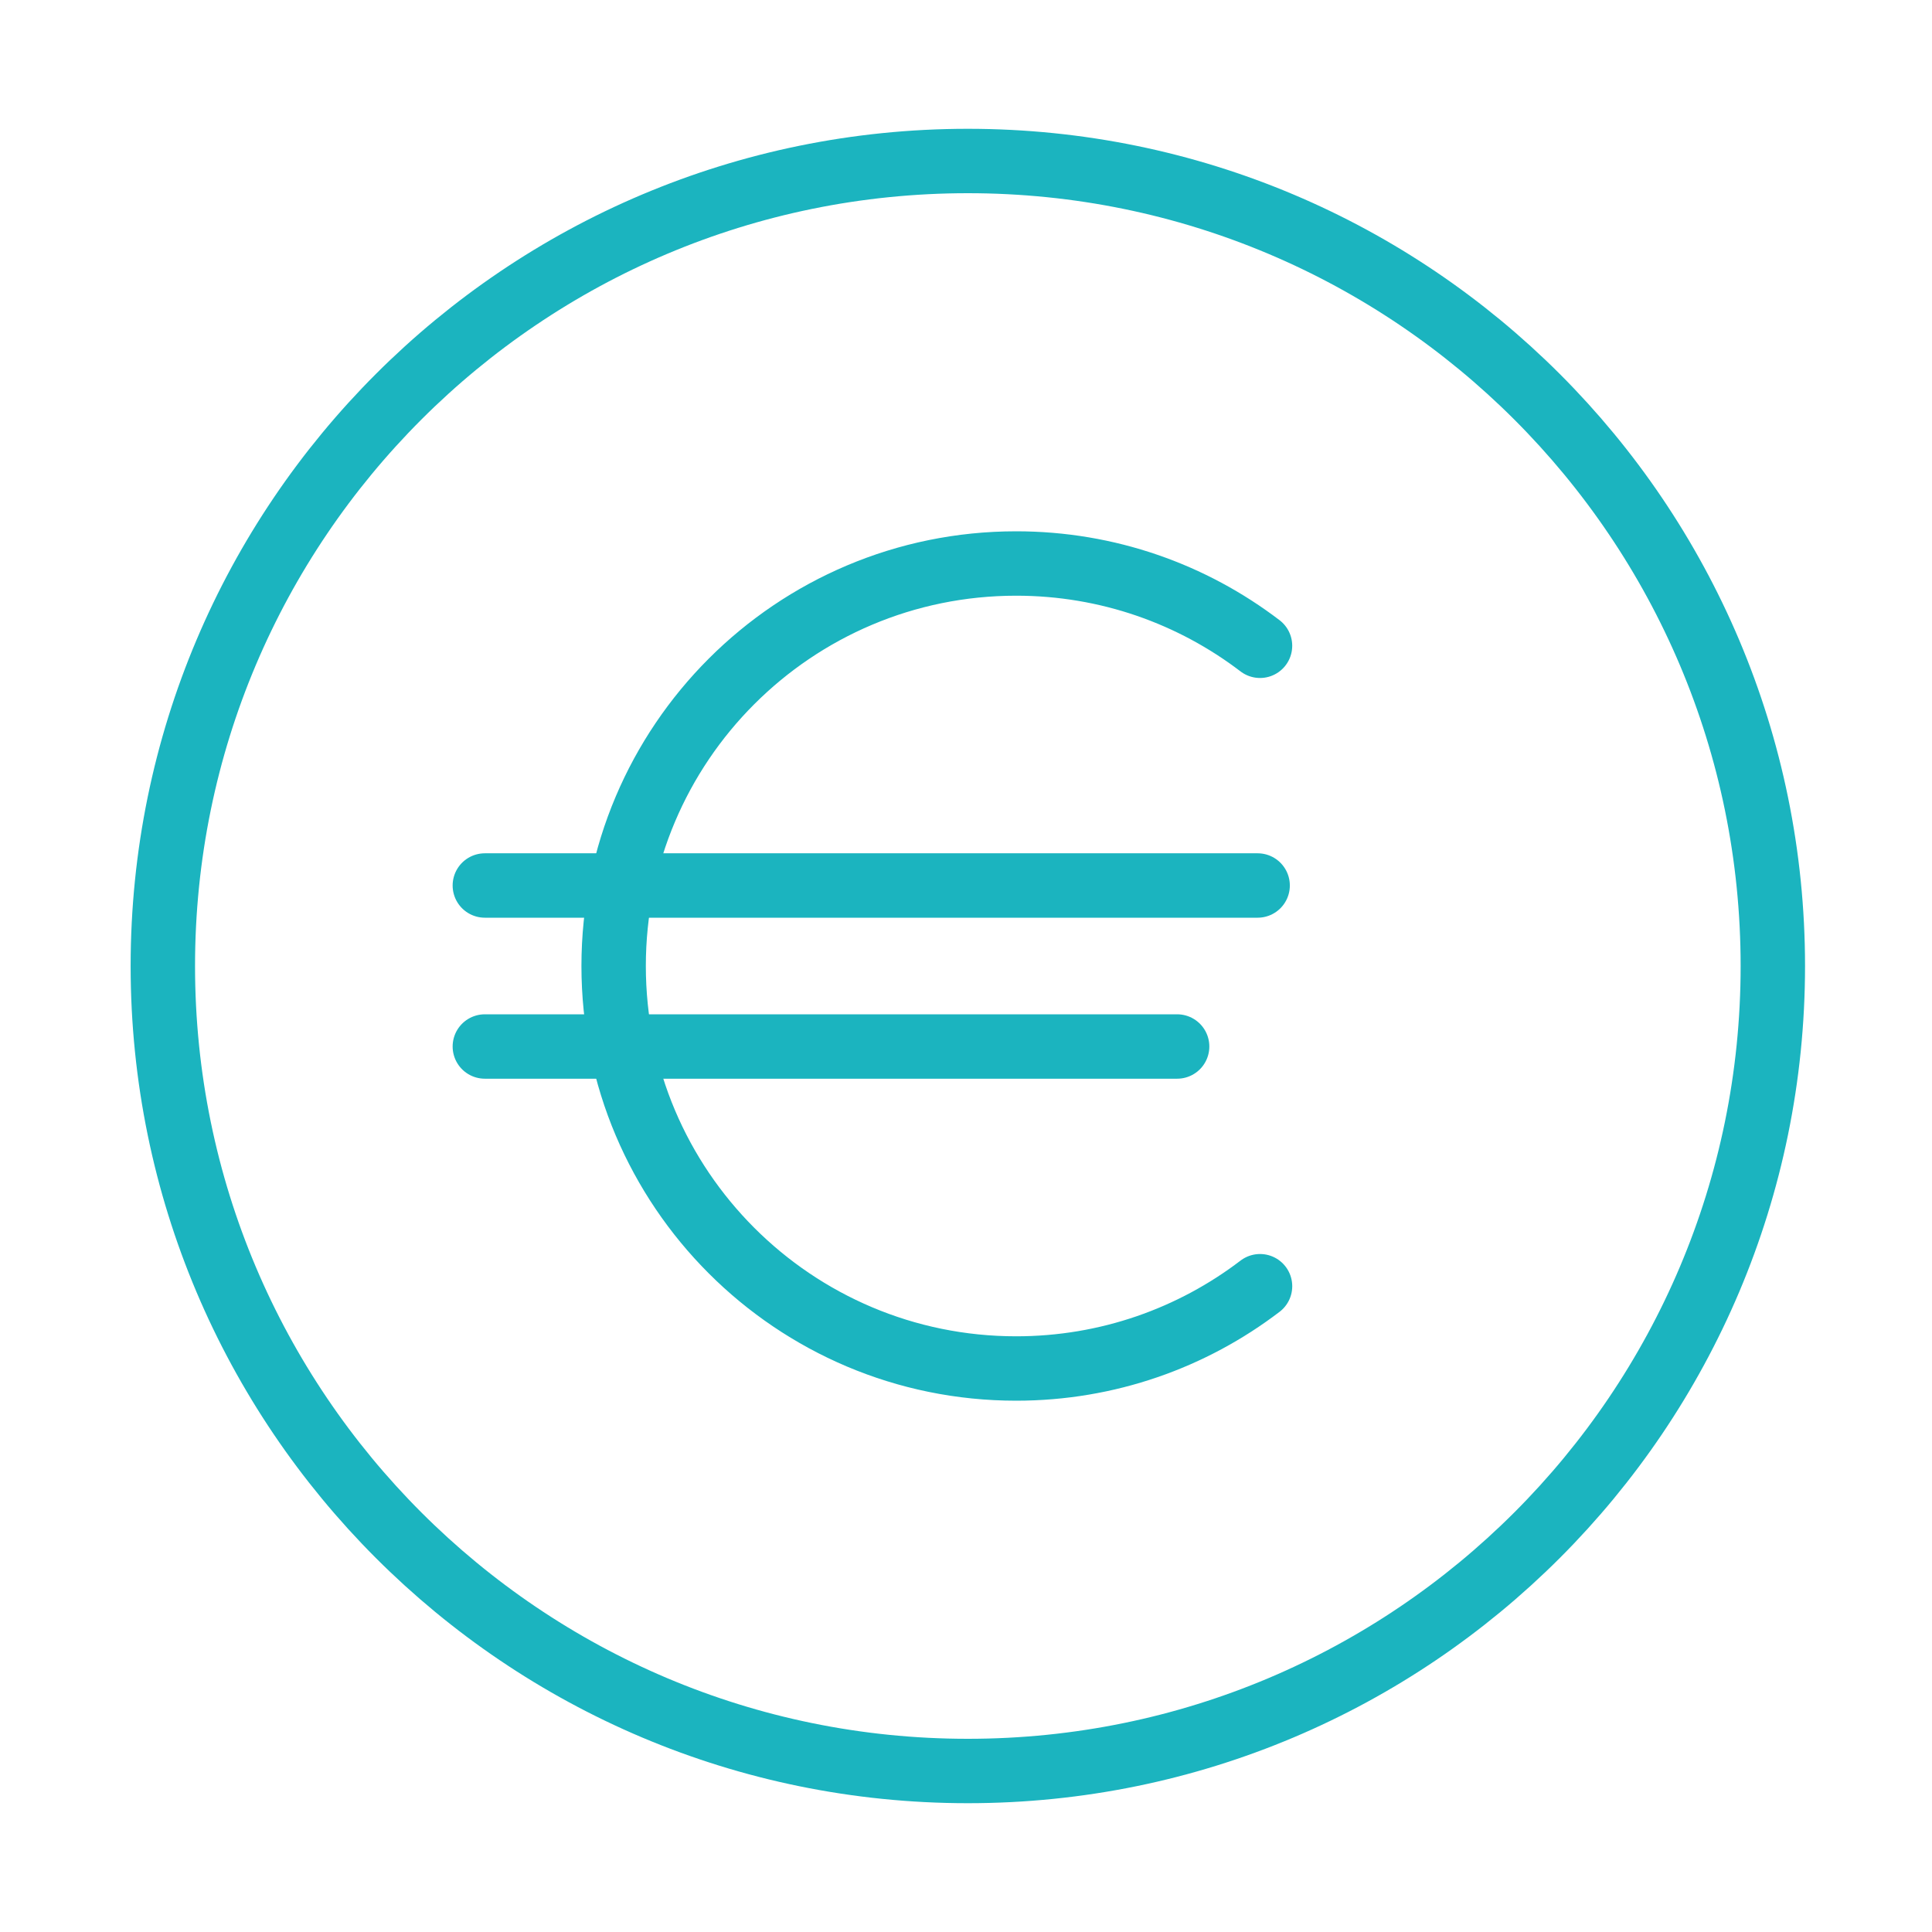<svg width="120" height="120" viewBox="0 0 120 120" fill="none" xmlns="http://www.w3.org/2000/svg">
<g id="euro">
<g id="euro_2">
<path id="Layer 1" fill-rule="evenodd" clip-rule="evenodd" d="M60.114 110C87.728 110 110.114 87.614 110.114 60C110.114 32.386 87.728 10 60.114 10C32.5 10 10.114 32.386 10.114 60C10.114 87.614 32.5 110 60.114 110Z" stroke="#1BB4BF" stroke-width="4" stroke-linecap="round" stroke-linejoin="round"/>
<path id="Layer 2" d="M78.262 40.111C74.059 36.904 68.809 35 63.114 35C49.307 35 38.114 46.193 38.114 60C38.114 73.807 49.307 85 63.114 85V85C68.809 85 74.059 83.096 78.263 79.889" stroke="#1BB4BF" stroke-width="4" stroke-linecap="round" stroke-linejoin="round"/>
<path id="Layer 3" d="M30.114 55H78.114" stroke="#1BB4BF" stroke-width="4" stroke-linecap="round" stroke-linejoin="round"/>
<path id="Layer 4" d="M30.114 65H73.114" stroke="#1BB4BF" stroke-width="4" stroke-linecap="round" stroke-linejoin="round"/>
</g>
</g>
</svg>

